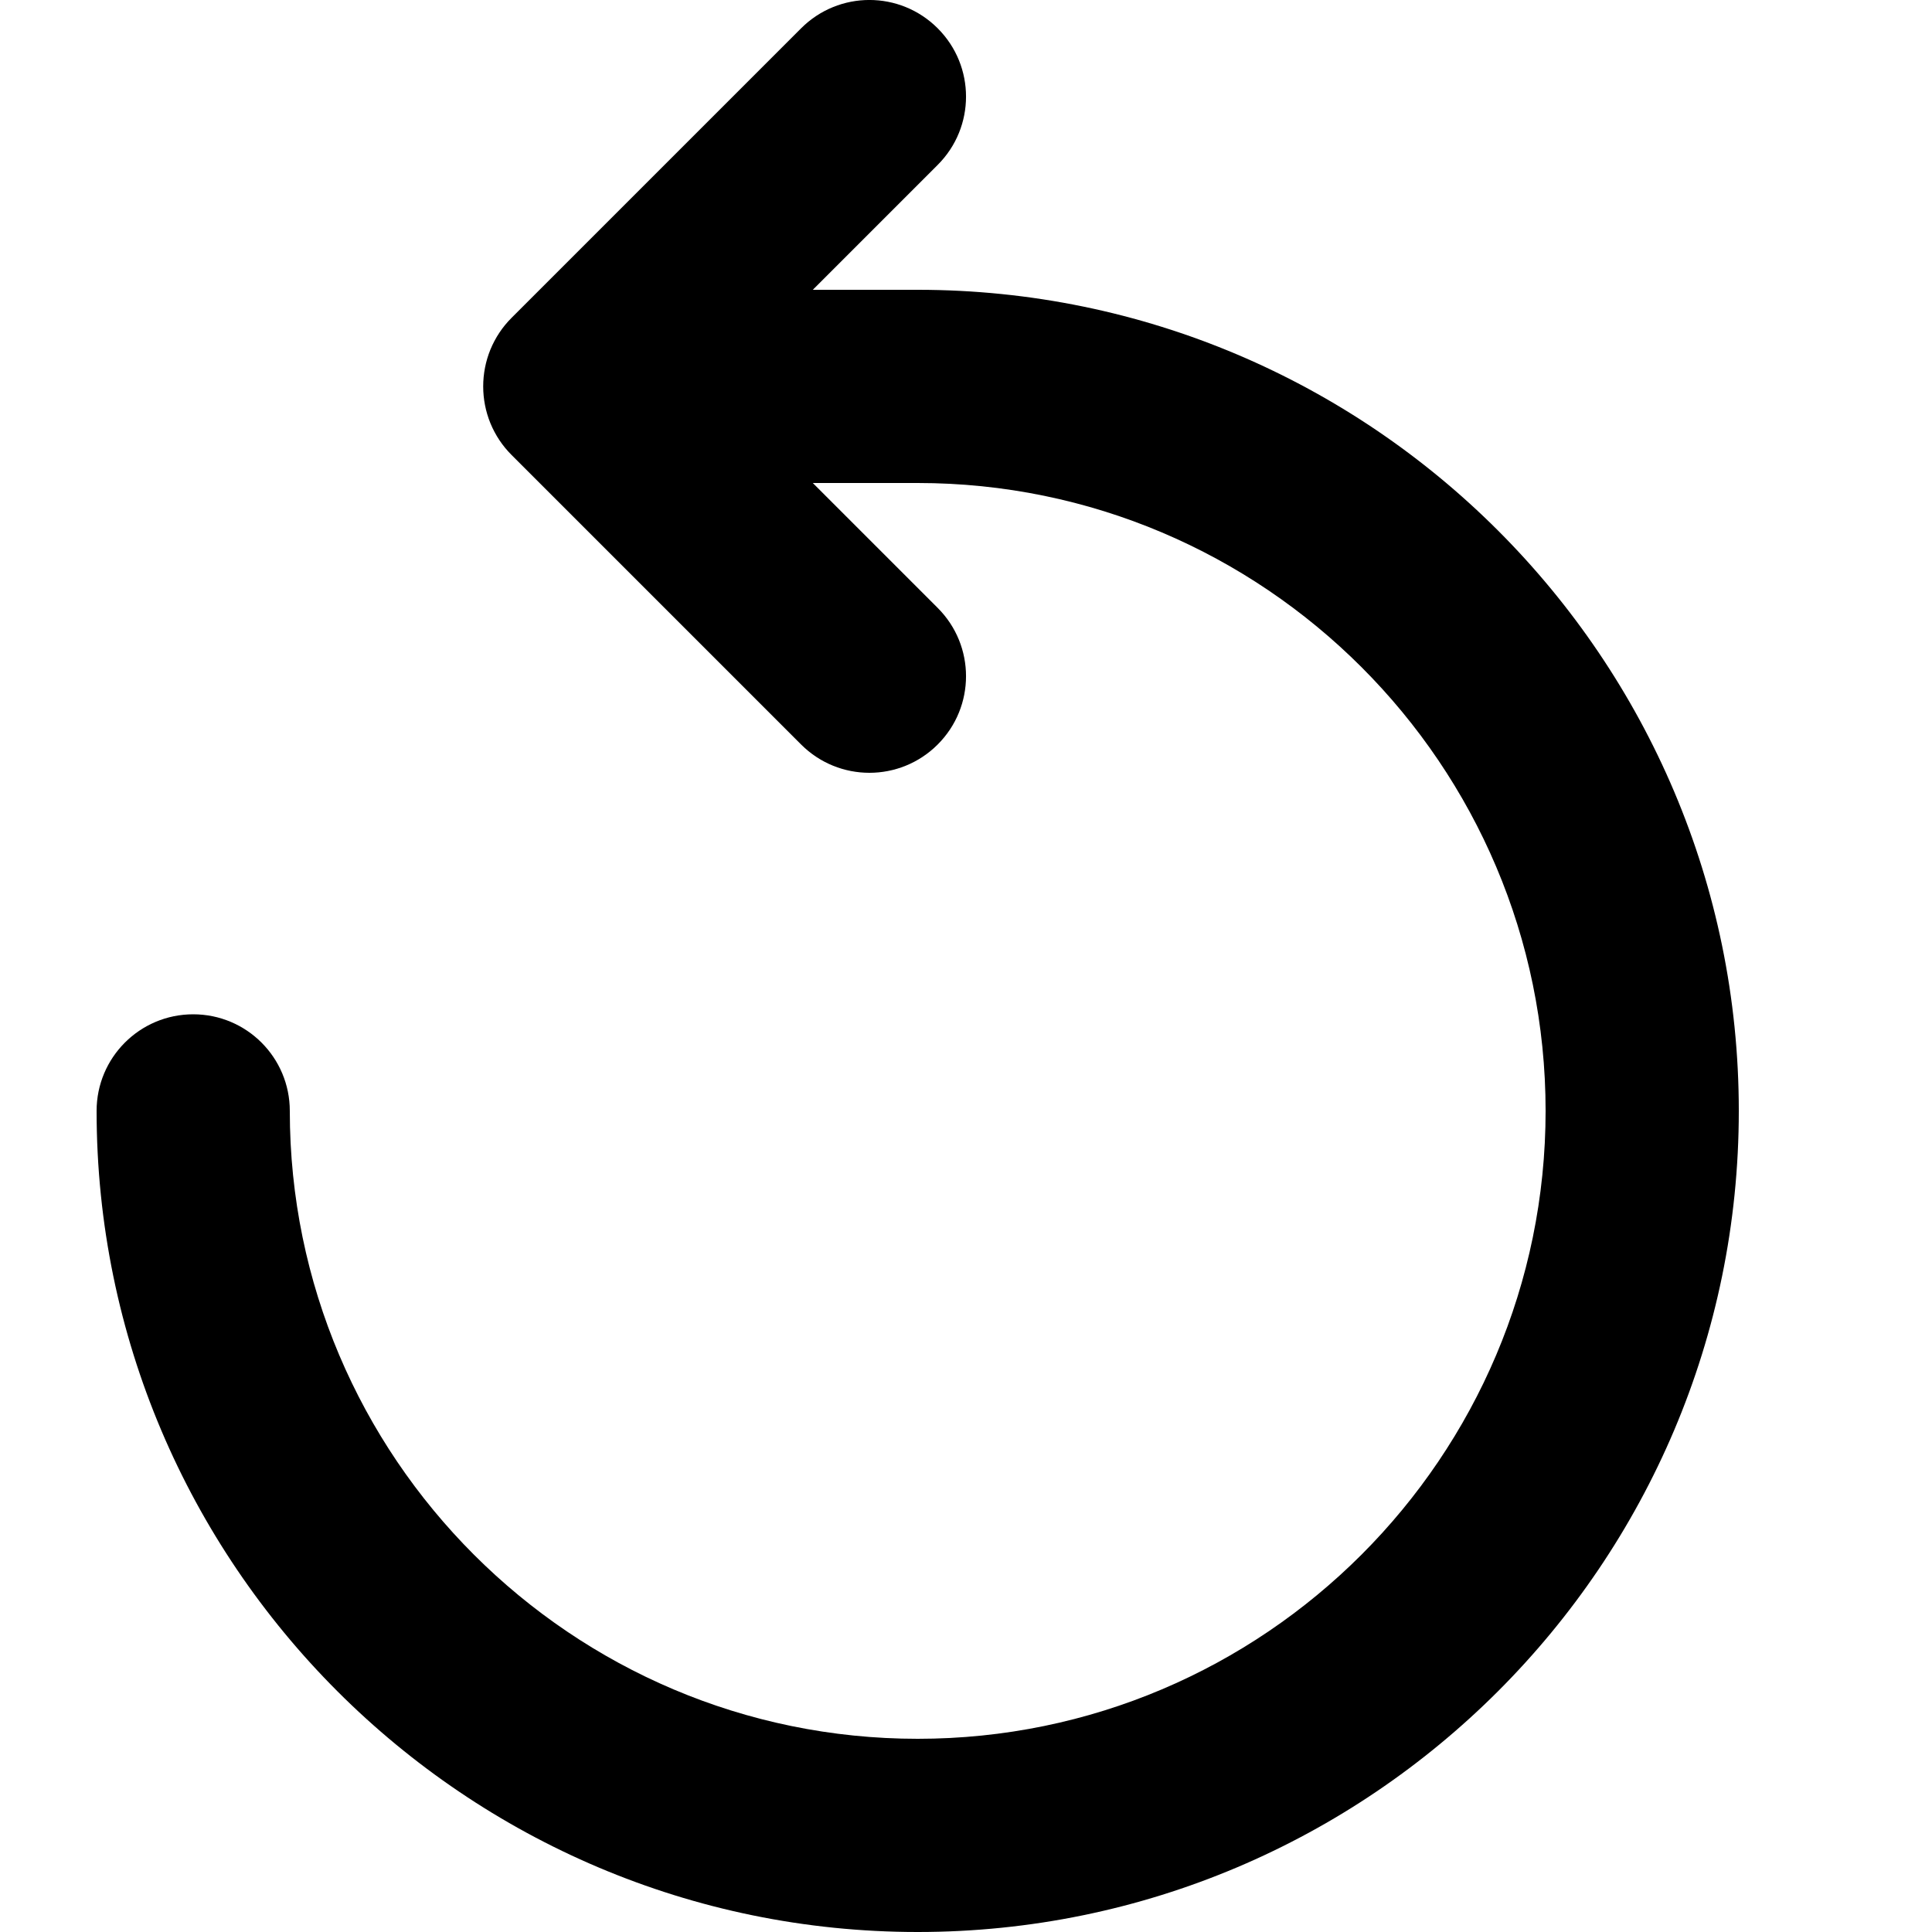 <svg id="undo" viewBox="0 0 20 20" xmlns="http://www.w3.org/2000/svg">
	<path d="M9.5 3H8.414L9.707 1.707C10.098 1.316 10.098 0.684 9.707 0.293C9.316 -0.098 8.684 -0.098 8.293 0.293L5.294 3.292C5.201 3.385 5.128 3.495 5.077 3.618C4.977 3.862 4.977 4.138 5.077 4.382C5.128 4.505 5.201 4.615 5.294 4.708L8.293 7.707C8.488 7.902 8.744 8 9 8C9.256 8 9.512 7.902 9.707 7.707C10.098 7.316 10.098 6.684 9.707 6.293L8.414 5H9.5C13.084 5 16 7.916 16 11.5C16 15.084 13.084 18 9.5 18C5.916 18 3 15.084 3 11.5C3 10.948 2.553 10.5 2 10.5C1.447 10.5 1 10.948 1 11.5C1 16.187 4.813 20 9.5 20C14.187 20 18 16.187 18 11.5C18 6.813 14.187 3 9.5 3Z" />
</svg>
